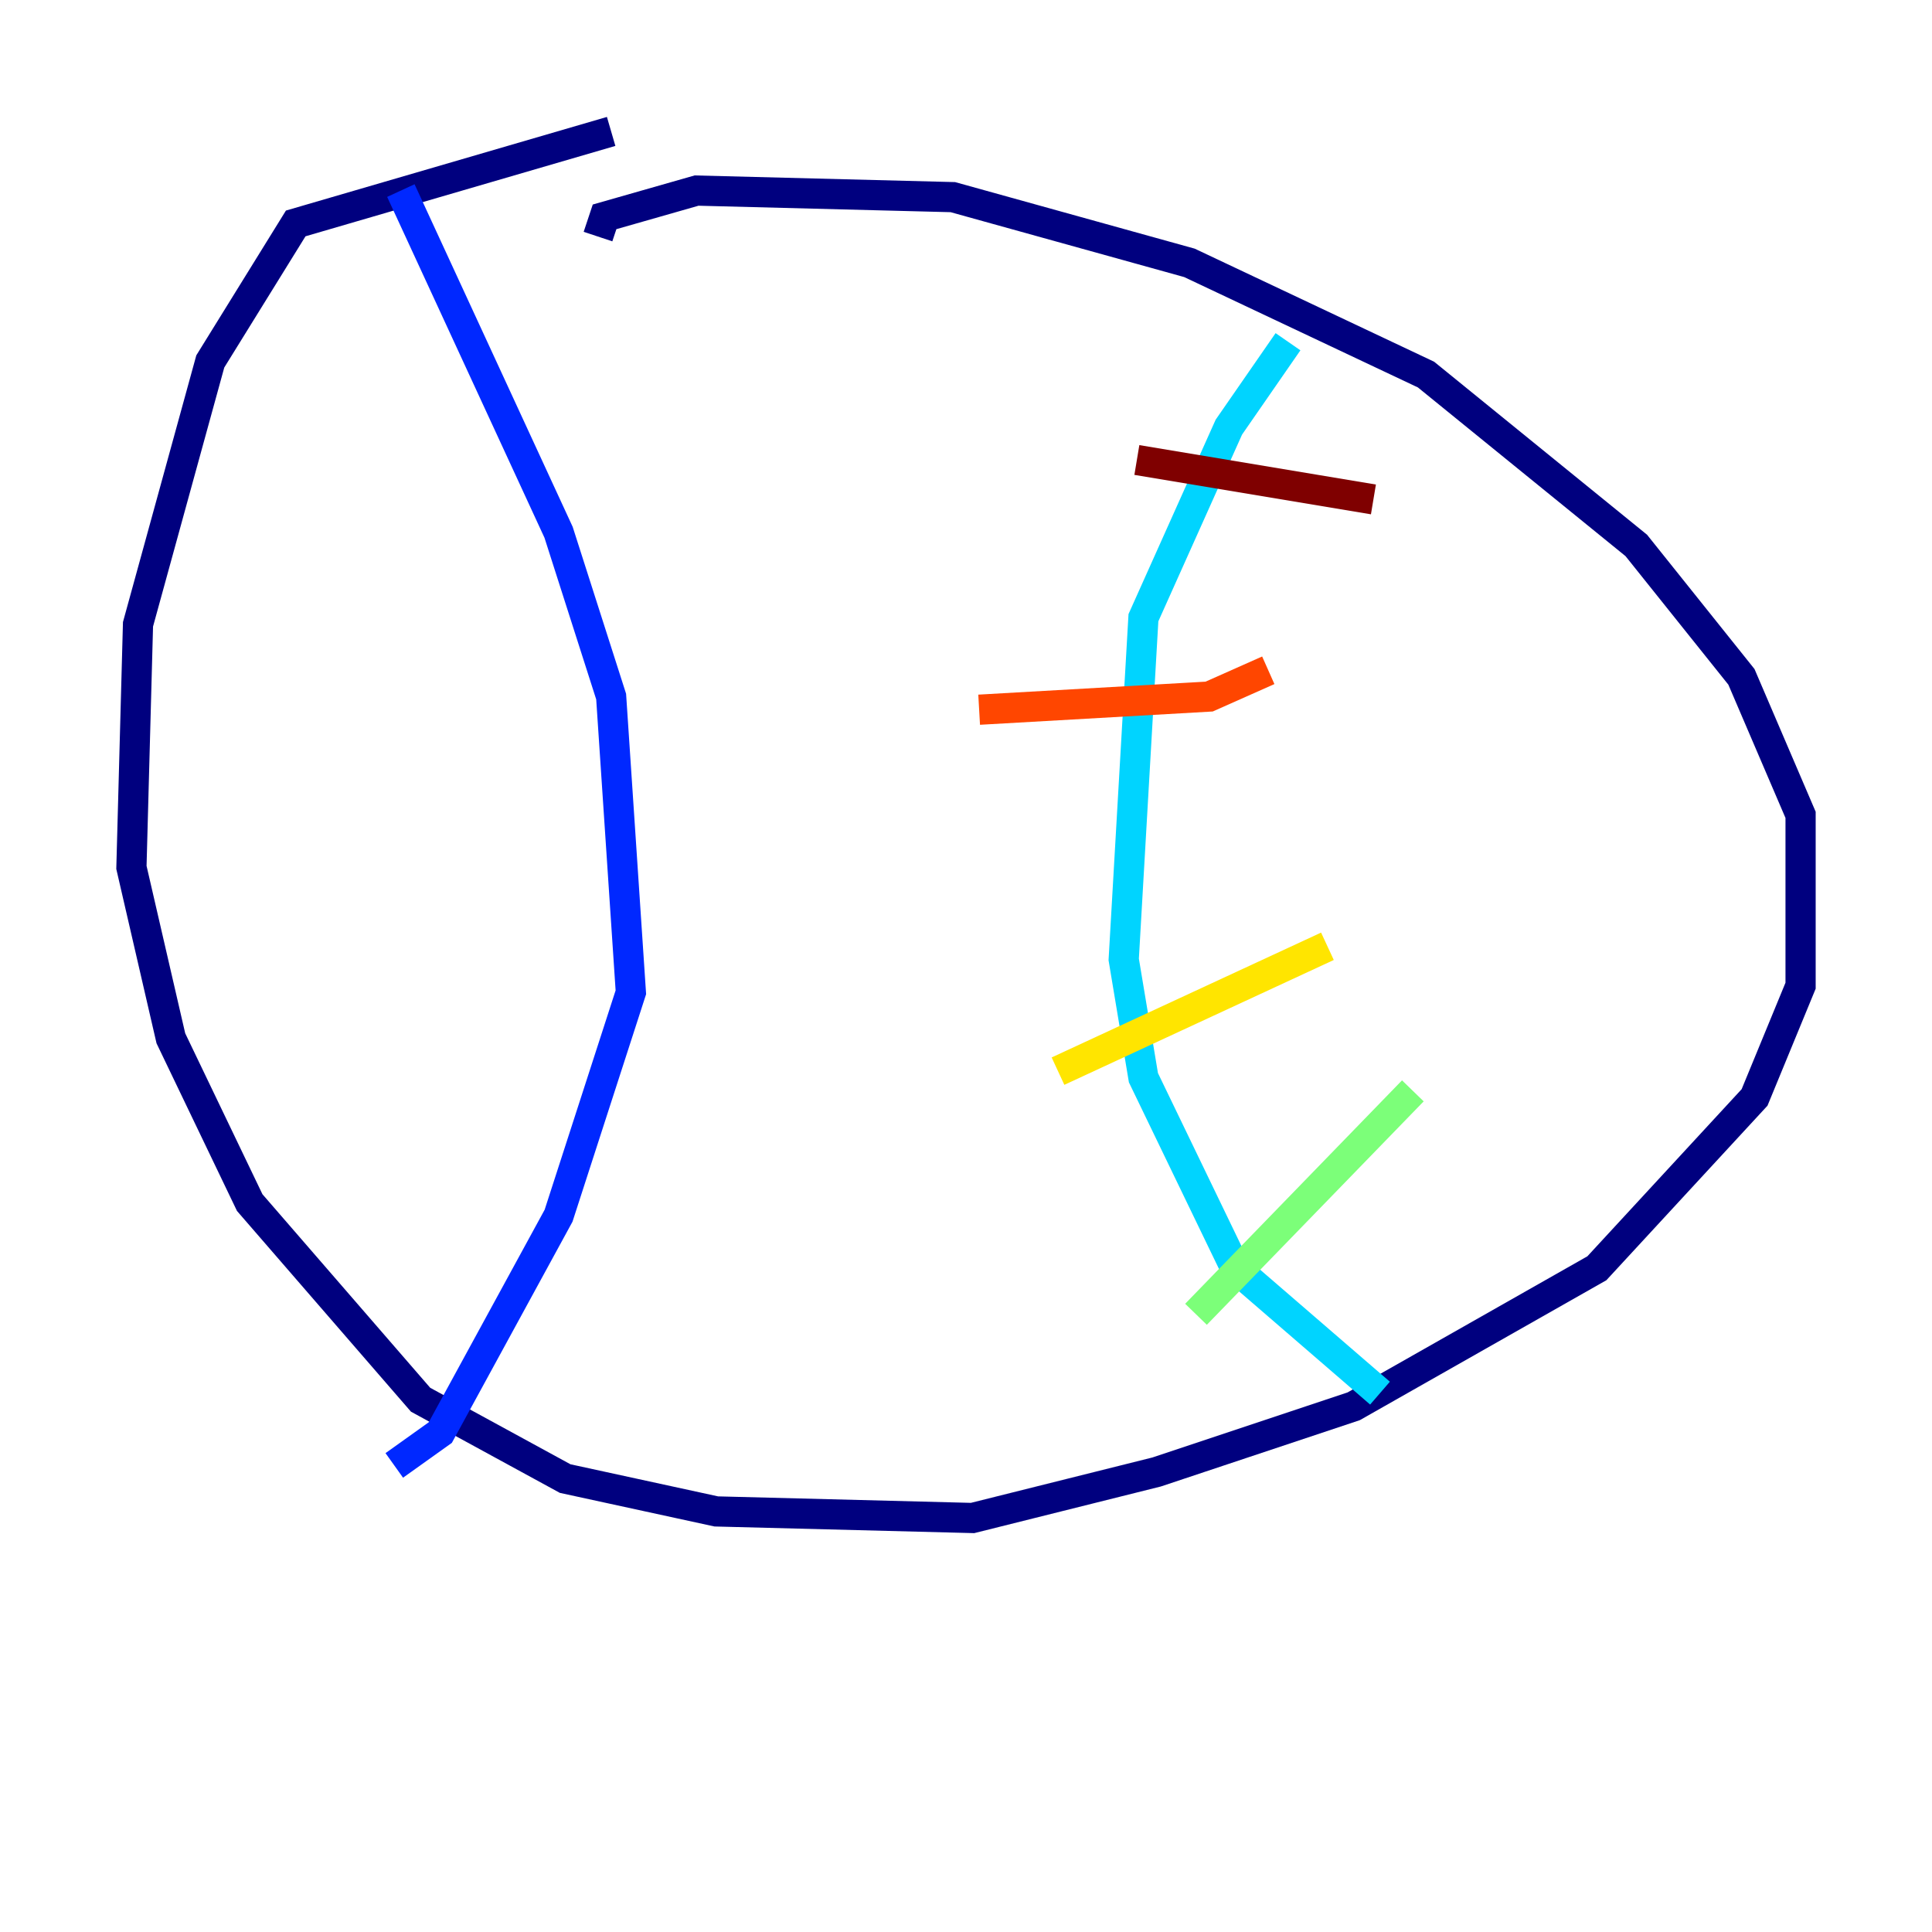 <?xml version="1.0" encoding="utf-8" ?>
<svg baseProfile="tiny" height="128" version="1.2" viewBox="0,0,128,128" width="128" xmlns="http://www.w3.org/2000/svg" xmlns:ev="http://www.w3.org/2001/xml-events" xmlns:xlink="http://www.w3.org/1999/xlink"><defs /><polyline fill="none" points="40.49,8.707 19.592,14.803 13.932,23.946 9.143,41.361 8.707,57.469 11.32,68.789 16.544,79.674 27.864,92.735 37.442,97.959 47.456,100.136 64.435,100.571 76.626,97.524 89.687,93.17 105.796,84.027 116.245,72.707 119.293,65.306 119.293,53.986 115.374,44.843 108.408,36.136 94.476,24.816 78.803,17.415 63.129,13.061 46.15,12.626 40.054,14.367 39.619,15.674" stroke="#00007f" stroke-width="2" /><polyline fill="none" points="26.558,12.626 37.007,35.265 40.49,46.15 41.796,65.742 37.007,80.544 29.17,94.912 26.122,97.088" stroke="#0028ff" stroke-width="2" /><polyline fill="none" points="85.333,22.64 81.415,28.299 75.755,40.925 74.449,63.565 75.755,71.401 81.85,84.027 91.429,92.299" stroke="#00d4ff" stroke-width="2" /><polyline fill="none" points="79.238,87.075 93.605,72.272" stroke="#7cff79" stroke-width="2" /><polyline fill="none" points="70.095,70.966 87.946,62.694" stroke="#ffe500" stroke-width="2" /><polyline fill="none" points="64.871,47.02 80.109,46.15 84.027,44.408" stroke="#ff4600" stroke-width="2" /><polyline fill="none" points="75.32,30.476 90.993,33.088" stroke="#7f0000" stroke-width="2" /></svg>